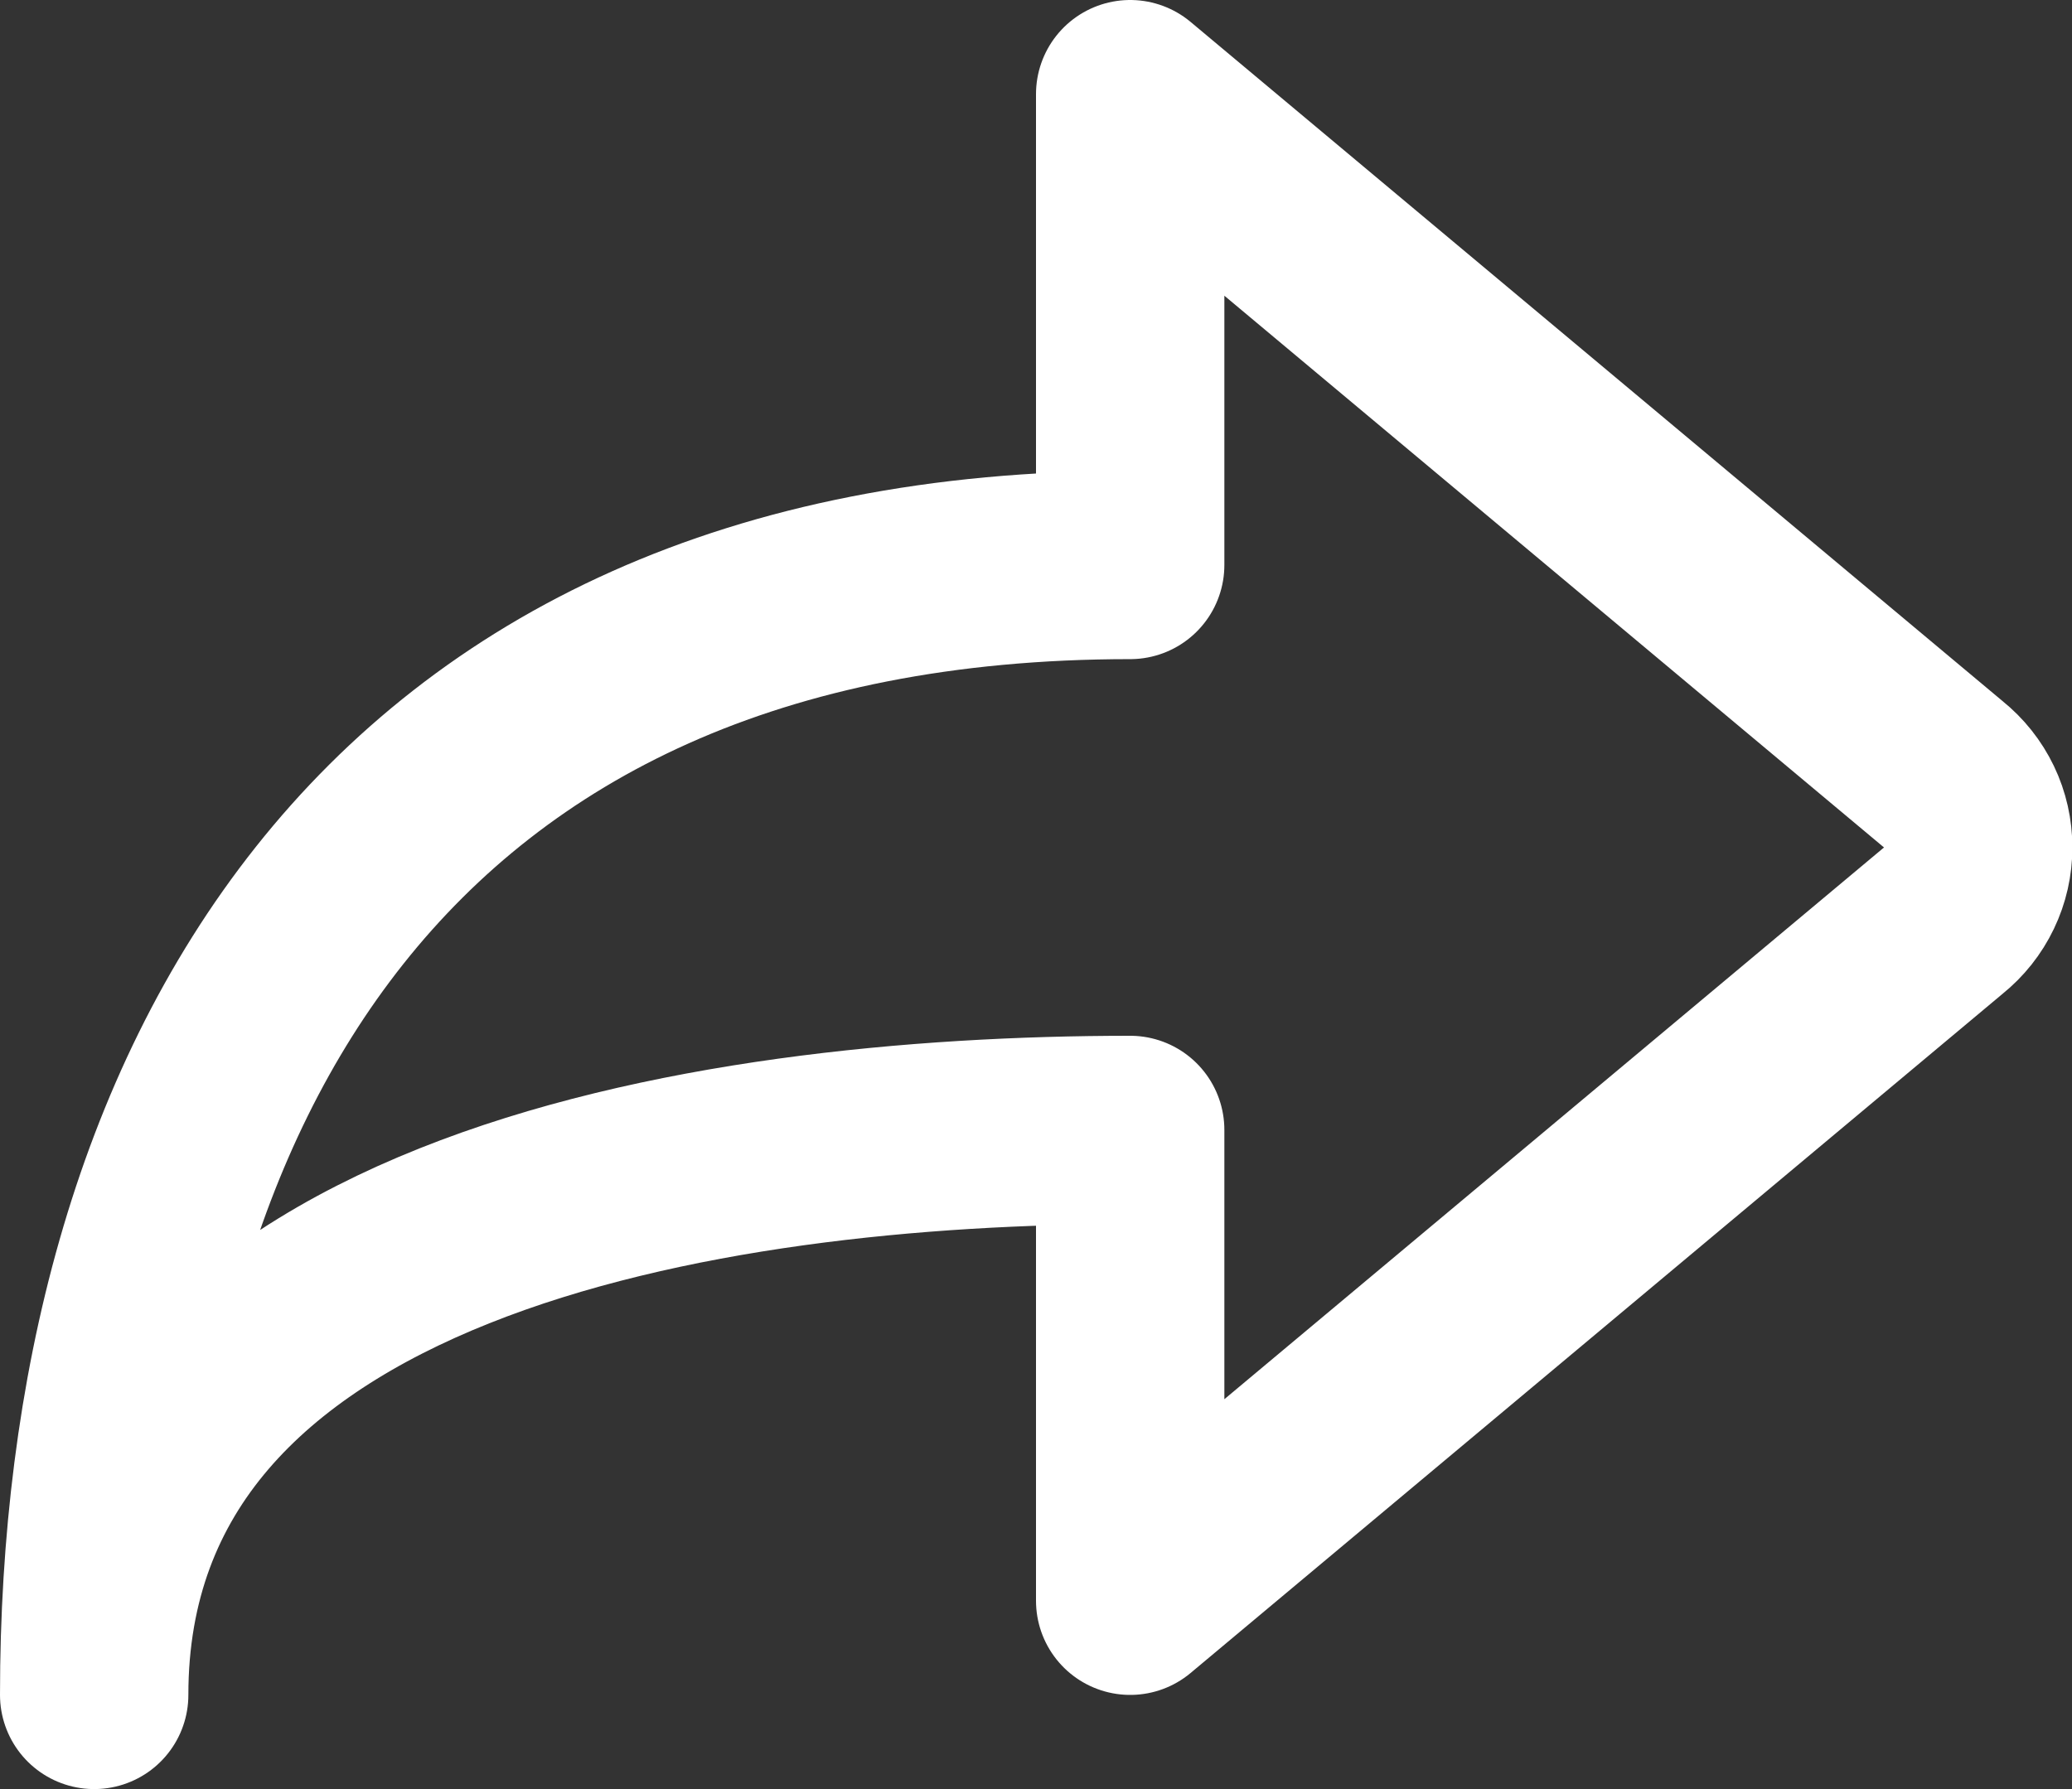 <svg width="22" height="19" viewBox="0 0 22 19" fill="none" xmlns="http://www.w3.org/2000/svg">
<rect x="0" y="0" width="22" height="19" fill="#333333" stroke="none"/>
<path d="M1 18C1 13 7.53 12 12 12V17L20.63 9.78C20.747 9.686 20.841 9.568 20.906 9.432C20.971 9.297 21.004 9.15 21.004 9C21.004 8.85 20.971 8.702 20.906 8.567C20.841 8.432 20.747 8.314 20.63 8.22L12 1V6C4 6 1 11.64 1 18Z" stroke="white" stroke-width="2" stroke-linejoin="round"/>
</svg>
